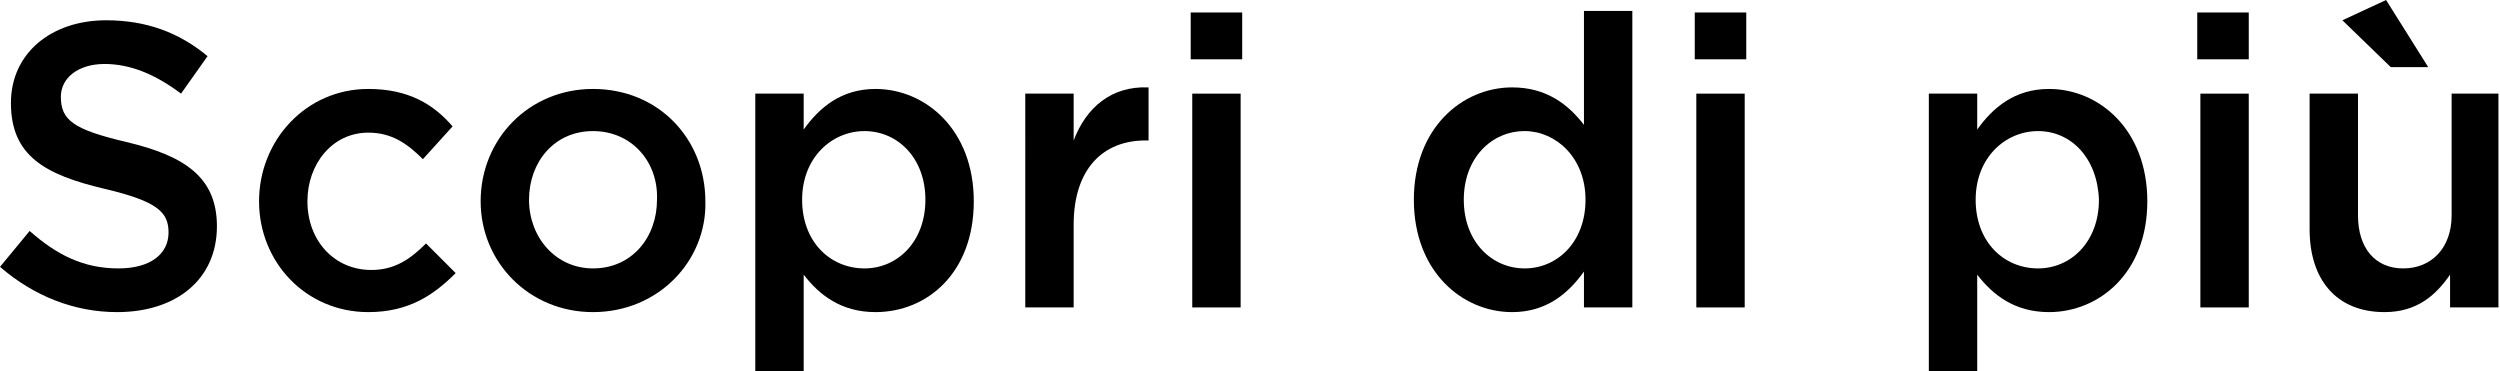 <?xml version="1.0" encoding="utf-8"?>
<!-- Generator: Adobe Illustrator 24.3.0, SVG Export Plug-In . SVG Version: 6.00 Build 0)  -->
<svg version="1.1" id="Laag_1" xmlns="http://www.w3.org/2000/svg" xmlns:xlink="http://www.w3.org/1999/xlink" x="0px" y="0px"
	 width="160.2px" height="23.8px" viewBox="0 0 160.2 23.8" style="enable-background:new 0 0 160.2 23.8;" xml:space="preserve">
<g>
	<g>
		<path d="M8.1,9.1c3.8,0.9,5.8,2.3,5.8,5.4c0,3.4-2.6,5.5-6.4,5.5c-2.7,0-5.3-1-7.5-2.9l1.9-2.3c1.7,1.5,3.4,2.4,5.7,2.4
			c2,0,3.2-0.9,3.2-2.3c0-1.3-0.7-2-4.1-2.8c-3.8-0.9-6-2.1-6-5.5c0-3.2,2.6-5.3,6.1-5.3c2.6,0,4.7,0.8,6.5,2.3l-1.7,2.4
			c-1.6-1.2-3.2-1.9-4.9-1.9C5,4.1,3.9,5,3.9,6.2C3.9,7.7,4.7,8.3,8.1,9.1z"/>
		<path d="M23.6,20c-4,0-7-3.2-7-7.1c0-3.9,3-7.2,7-7.2c2.6,0,4.2,1,5.4,2.4l-1.9,2.1c-1-1-2-1.7-3.5-1.7c-2.3,0-3.9,2-3.9,4.4
			c0,2.5,1.7,4.4,4.1,4.4c1.5,0,2.5-0.7,3.5-1.7l1.9,1.9C27.8,18.9,26.2,20,23.6,20z"/>
		<path d="M38,20c-4.1,0-7.2-3.2-7.2-7.1c0-4,3.1-7.2,7.2-7.2c4.2,0,7.2,3.2,7.2,7.2C45.3,16.7,42.2,20,38,20z M38,8.4
			c-2.5,0-4.1,2-4.1,4.4c0,2.4,1.7,4.4,4.1,4.4c2.5,0,4.1-2,4.1-4.4C42.2,10.4,40.5,8.4,38,8.4z"/>
		<path d="M56.1,20c-2.2,0-3.6-1.1-4.6-2.4v6.3h-3.1V6h3.1v2.3c1-1.4,2.4-2.6,4.6-2.6c3.2,0,6.3,2.6,6.3,7.2S59.4,20,56.1,20z
			 M55.4,8.4c-2.1,0-4,1.7-4,4.4c0,2.7,1.8,4.4,4,4.4c2.1,0,3.9-1.7,3.9-4.4C59.3,10.1,57.5,8.4,55.4,8.4z"/>
		<path d="M68.8,19.7h-3.1V6h3.1V9c0.8-2.1,2.4-3.5,4.8-3.4V9h-0.2c-2.7,0-4.6,1.8-4.6,5.4V19.7z"/>
		<path d="M76.3,3.8v-3h3.3v3H76.3z M76.4,19.7V6h3.1v13.7H76.4z"/>
		<path d="M101.5,19.7v-2.3c-1,1.4-2.4,2.6-4.6,2.6c-3.2,0-6.3-2.6-6.3-7.2s3.1-7.2,6.3-7.2c2.2,0,3.6,1.1,4.6,2.4V0.7h3.1v19H101.5
			z M97.7,8.4c-2.1,0-3.9,1.7-3.9,4.4c0,2.7,1.8,4.4,3.9,4.4c2.1,0,3.9-1.7,3.9-4.4C101.6,10.1,99.7,8.4,97.7,8.4z"/>
		<path d="M108.6,3.8v-3h3.3v3H108.6z M108.7,19.7V6h3.1v13.7H108.7z"/>
		<path d="M131.3,20c-2.2,0-3.6-1.1-4.6-2.4v6.3h-3.1V6h3.1v2.3c1-1.4,2.4-2.6,4.6-2.6c3.2,0,6.3,2.6,6.3,7.2S134.5,20,131.3,20z
			 M130.6,8.4c-2.1,0-4,1.7-4,4.4c0,2.7,1.8,4.4,4,4.4c2.1,0,3.9-1.7,3.9-4.4C134.4,10.1,132.7,8.4,130.6,8.4z"/>
		<path d="M140.8,3.8v-3h3.3v3H140.8z M141,19.7V6h3.1v13.7H141z"/>
		<path d="M157,6h3.1v13.7H157v-2.1c-0.9,1.3-2.1,2.4-4.2,2.4c-3.1,0-4.8-2.1-4.8-5.3V6h3.1v7.8c0,2.1,1.1,3.4,2.9,3.4
			c1.8,0,3.1-1.3,3.1-3.4V6z M150.1,1.3l2.8-1.3l2.7,4.3h-2.4L150.1,1.3z"/>
	</g>
</g>
</svg>
